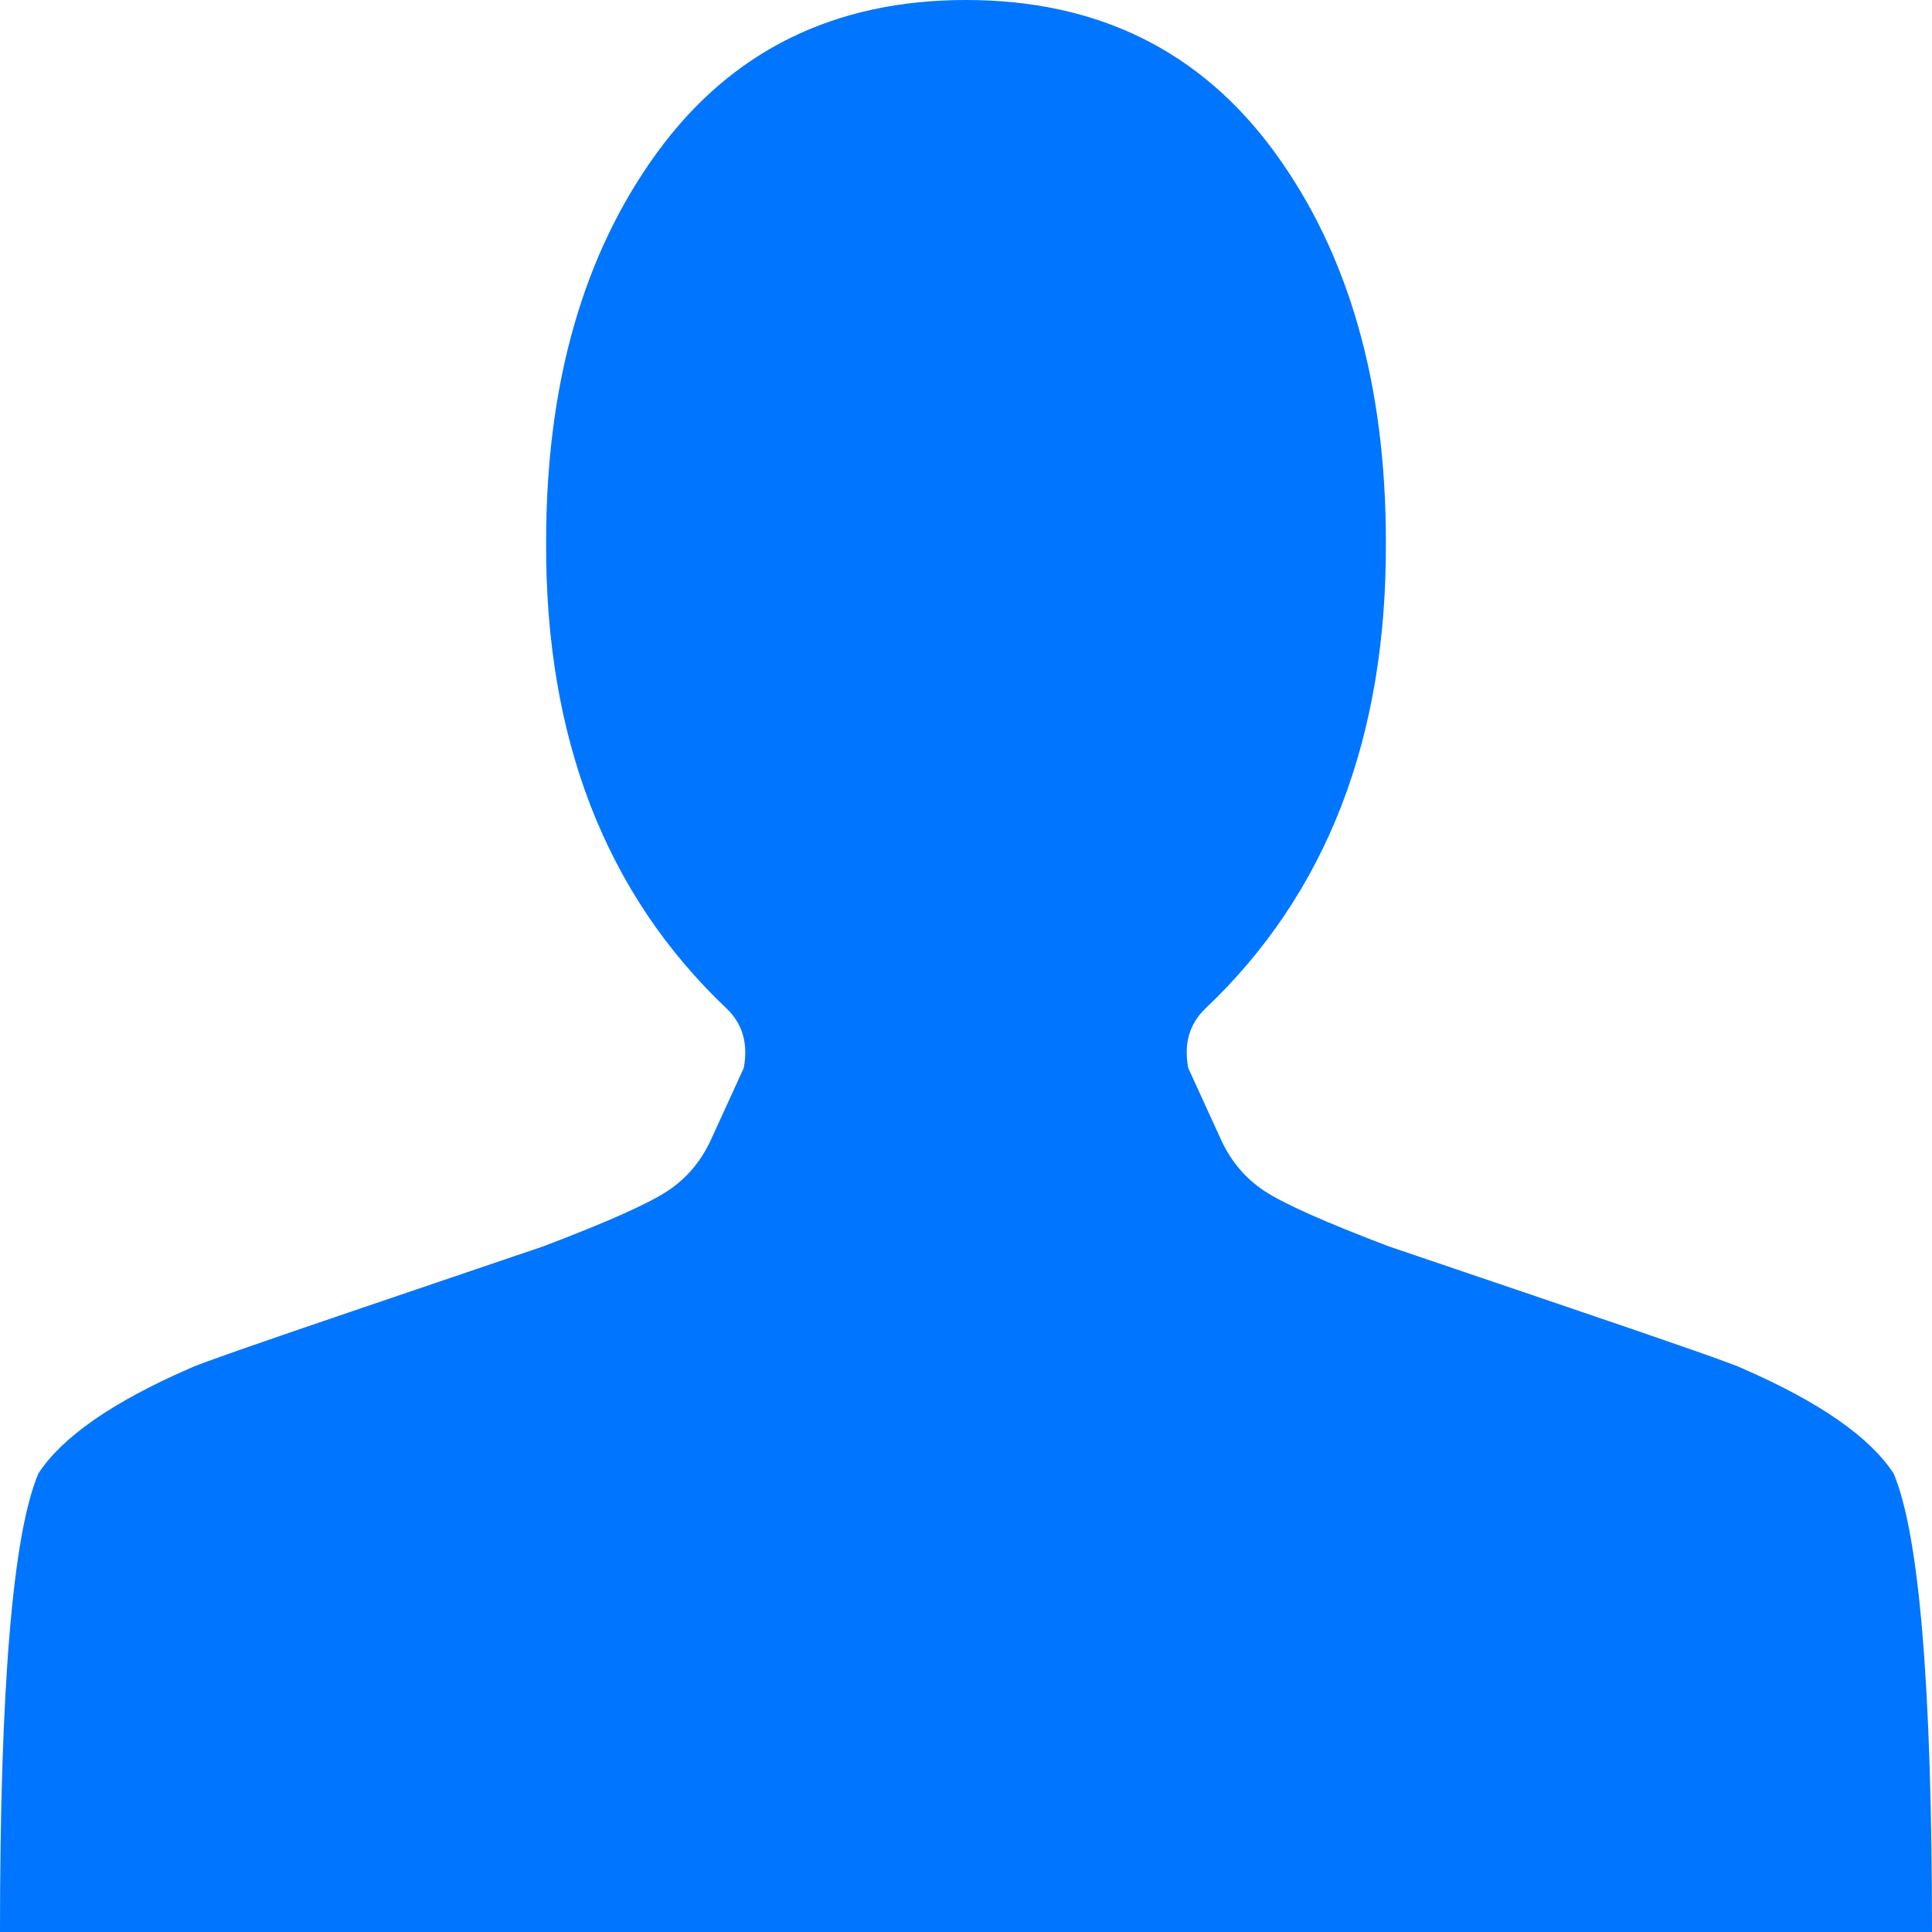 <svg xmlns="http://www.w3.org/2000/svg" width="42" height="42" fill="none" viewBox="0 0 42 42"><path fill="#0075FF" d="M21 0C18.136 0 15.899 1.104 14.288 3.312C12.678 5.521 11.872 8.344 11.872 11.781C11.852 16.052 13.165 19.438 15.81 21.938C16.148 22.271 16.267 22.698 16.168 23.219L15.482 24.719C15.263 25.219 14.94 25.609 14.512 25.891C14.085 26.172 13.185 26.573 11.812 27.094C11.753 27.115 10.495 27.542 8.039 28.375C5.583 29.208 4.276 29.667 4.116 29.75C2.446 30.479 1.352 31.24 0.835 32.031C0.278 33.344 0 36.667 0 42H42C42 36.667 41.722 33.344 41.165 32.031C40.648 31.24 39.554 30.479 37.883 29.75C37.724 29.667 36.417 29.208 33.961 28.375C31.505 27.542 30.247 27.115 30.188 27.094C28.815 26.573 27.916 26.172 27.488 25.891C27.06 25.609 26.737 25.219 26.518 24.719L25.832 23.219C25.733 22.698 25.852 22.271 26.19 21.938C28.835 19.438 30.148 16.052 30.128 11.781C30.128 8.344 29.322 5.521 27.712 3.312C26.101 1.104 23.864 0 21 0Z"/></svg>